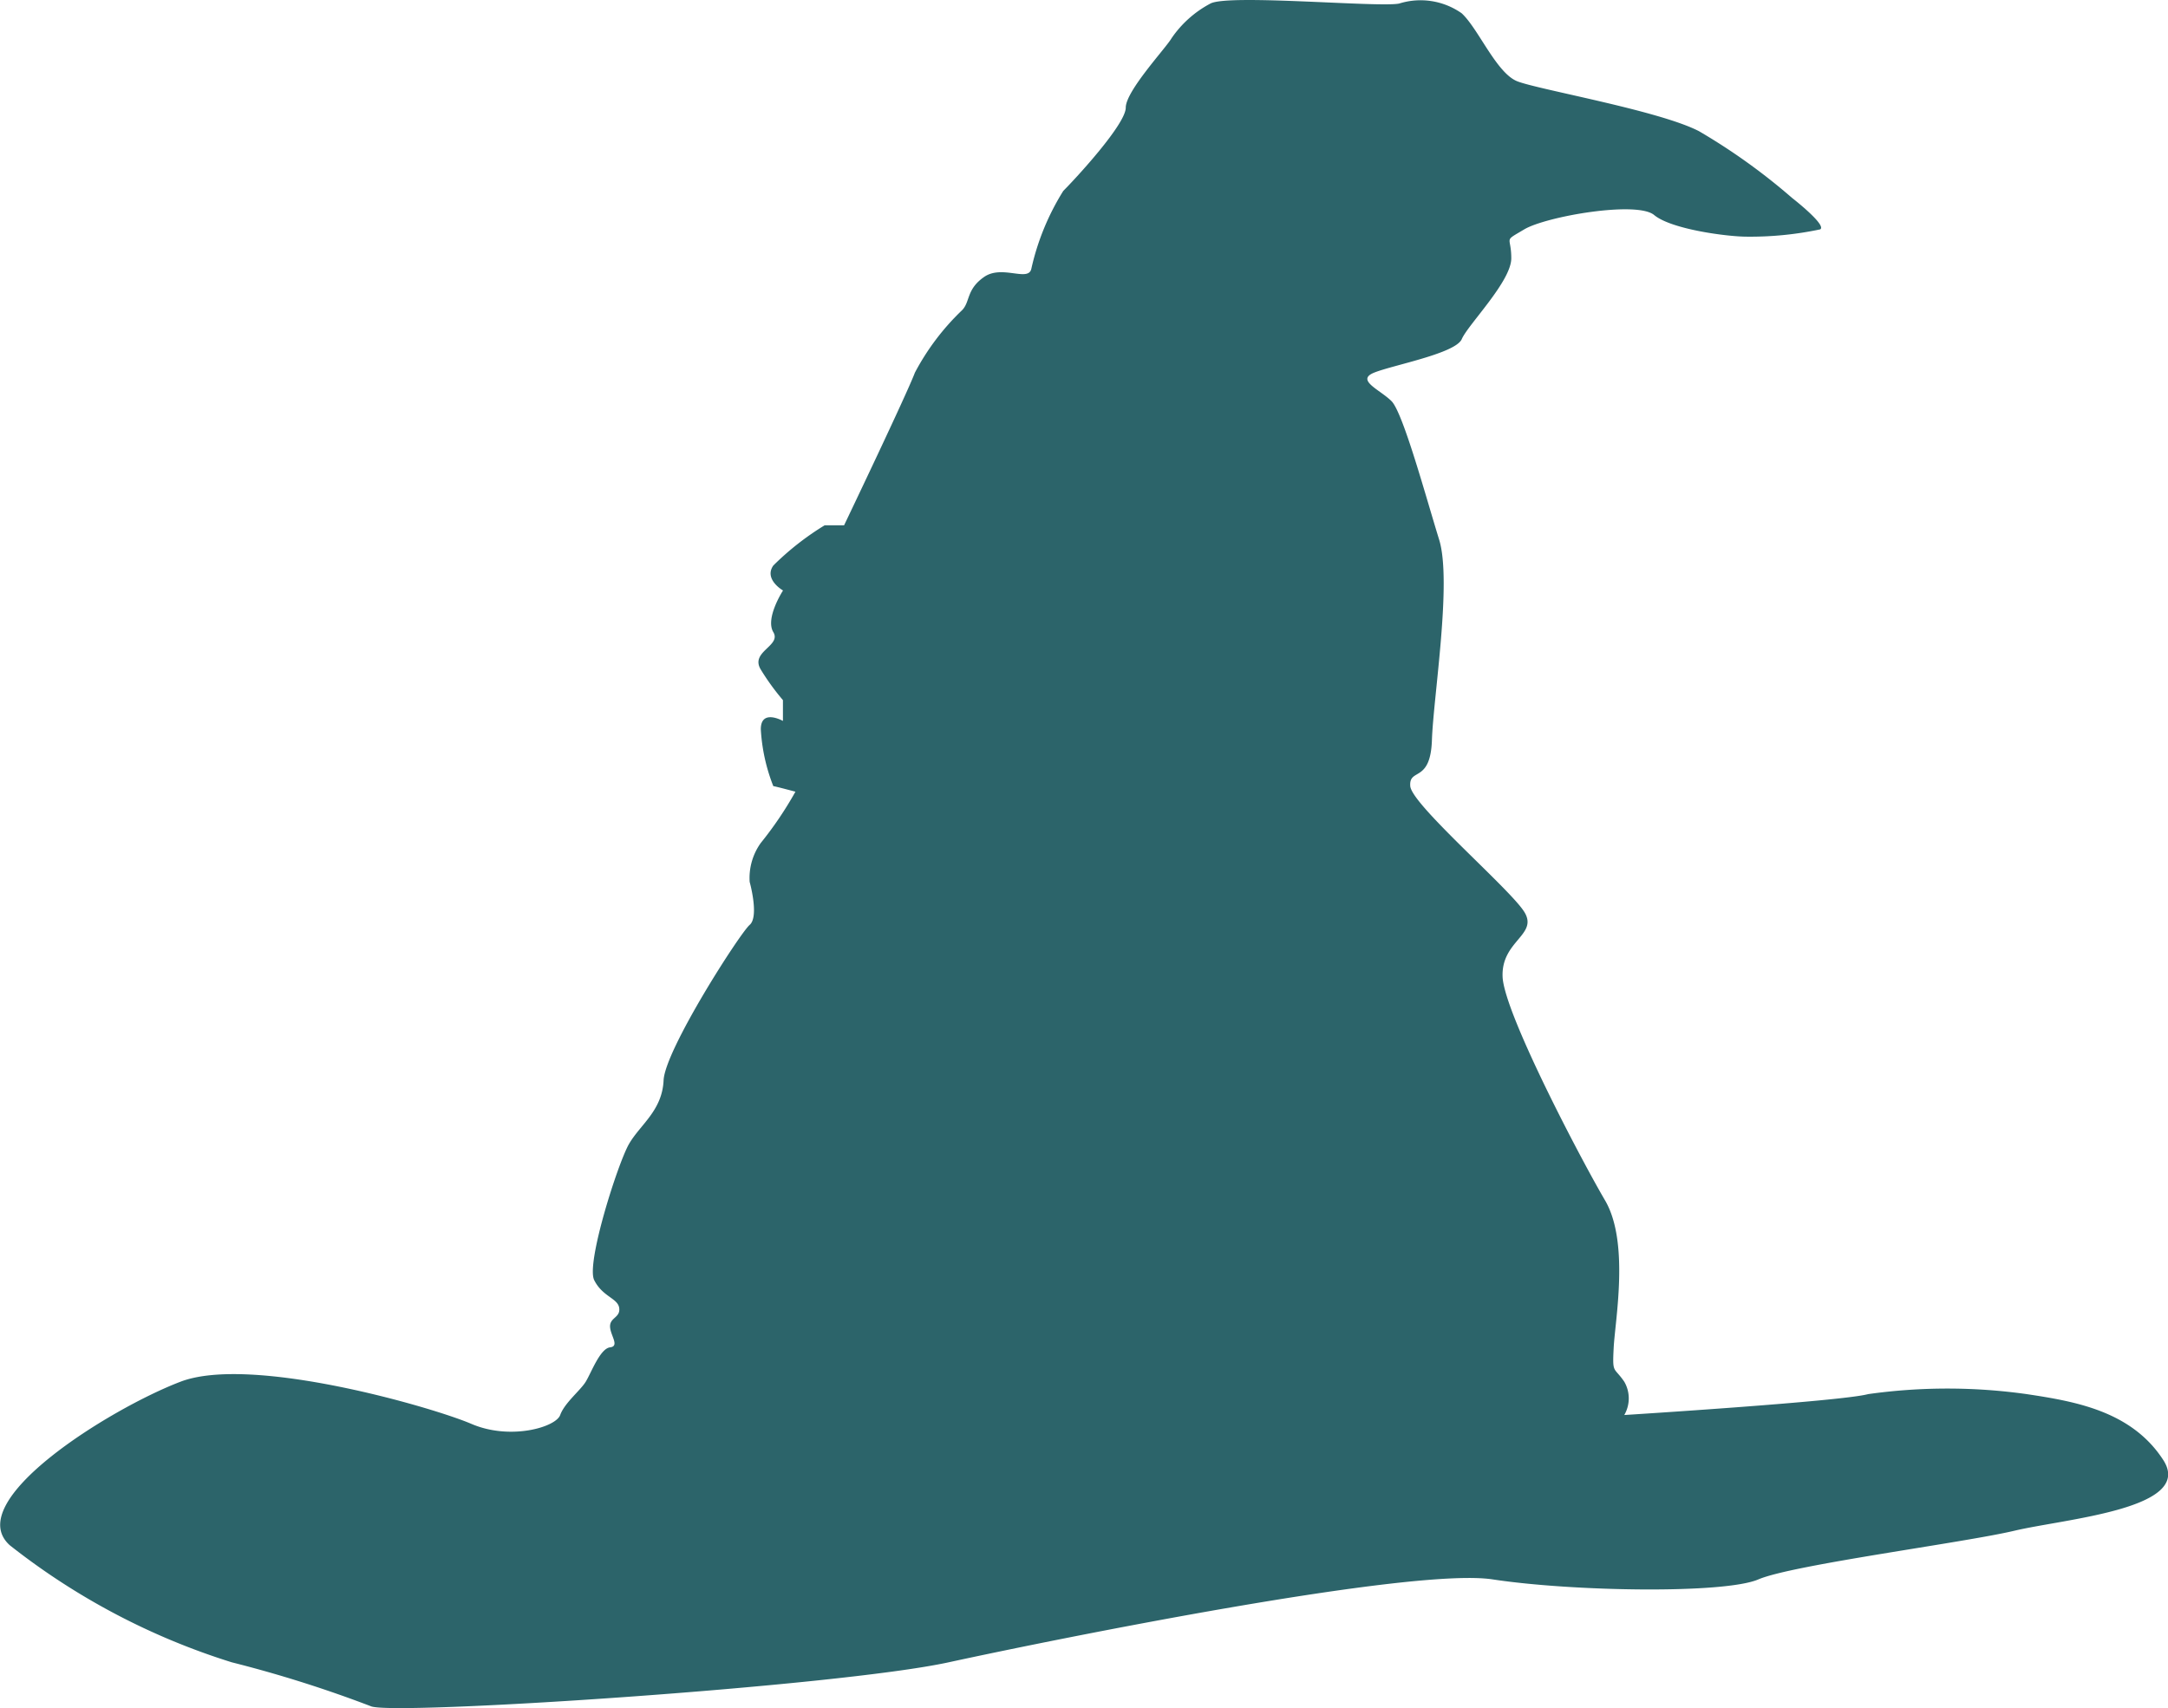 <svg xmlns="http://www.w3.org/2000/svg" width="97.989" height="77.223" viewBox="0 0 97.989 77.223">
  <path id="Path_1" data-name="Path 1" d="M1522.2,73.54c.311-.192-1.279-1.427-1.279-1.427a27.7,27.7,0,0,0-4.2-3.011c-1.819-.941-7.277-1.882-8.218-2.258s-1.757-2.384-2.51-3.074a3.233,3.233,0,0,0-2.823-.439c-.878.188-7.716-.439-8.531,0a4.9,4.9,0,0,0-1.757,1.568c-.251.439-2.07,2.384-2.07,3.137s-2.258,3.2-2.823,3.764a11.241,11.241,0,0,0-1.443,3.513c-.125.627-1.318-.188-2.133.376s-.627,1.129-1,1.506a10.994,10.994,0,0,0-2.132,2.823c-.377,1-3.2,6.9-3.2,6.9h-.878a12.6,12.6,0,0,0-2.321,1.819c-.439.627.439,1.129.439,1.129s-.816,1.255-.439,1.882-1.066.878-.565,1.694a10.786,10.786,0,0,0,1,1.38v.941s-1-.565-1,.376a8.243,8.243,0,0,0,.565,2.572c.062,0,1,.251,1,.251a16.51,16.51,0,0,1-1.569,2.321,2.72,2.72,0,0,0-.5,1.756s.439,1.568,0,1.945-3.827,5.646-3.89,7.026-1.066,2.007-1.568,2.886-1.945,5.395-1.568,6.148,1.066.816,1.129,1.255-.413.429-.413.83.452.9,0,.953-.853,1.154-1.1,1.555-.954.953-1.154,1.505-2.257,1.154-4.013.4-9.95-3.128-13.147-1.907-9.92,5.41-7.716,7.394a31.169,31.169,0,0,0,10.03,5.291,55.706,55.706,0,0,1,6.283,1.984c.881.441,21.053-.882,26.124-1.984s20.943-4.3,24.581-3.748,10.472.661,12.015,0,9.259-1.653,11.573-2.2,8.157-.992,6.724-3.2-3.968-2.645-6.172-2.976a25.725,25.725,0,0,0-7.165,0c-1.212.331-11.022.945-11.022.945a1.5,1.5,0,0,0,0-1.505c-.478-.7-.543-.326-.478-1.555s.718-4.751-.391-6.643-4.566-8.479-4.631-10.11,1.631-1.891.979-2.935-5.087-4.845-5.152-5.683.913-.121.979-2.078.913-7.174.326-9.066-1.63-5.74-2.153-6.261-1.63-.947-.782-1.289,3.679-.864,3.959-1.516,2.237-2.609,2.237-3.652-.392-.725.587-1.308,5.087-1.3,5.87-.648,3.327.978,4.175.978A15.259,15.259,0,0,0,1522.2,73.54Z" transform="translate(-1439.93 -63.171)" fill="#2c646a"/>
</svg>

